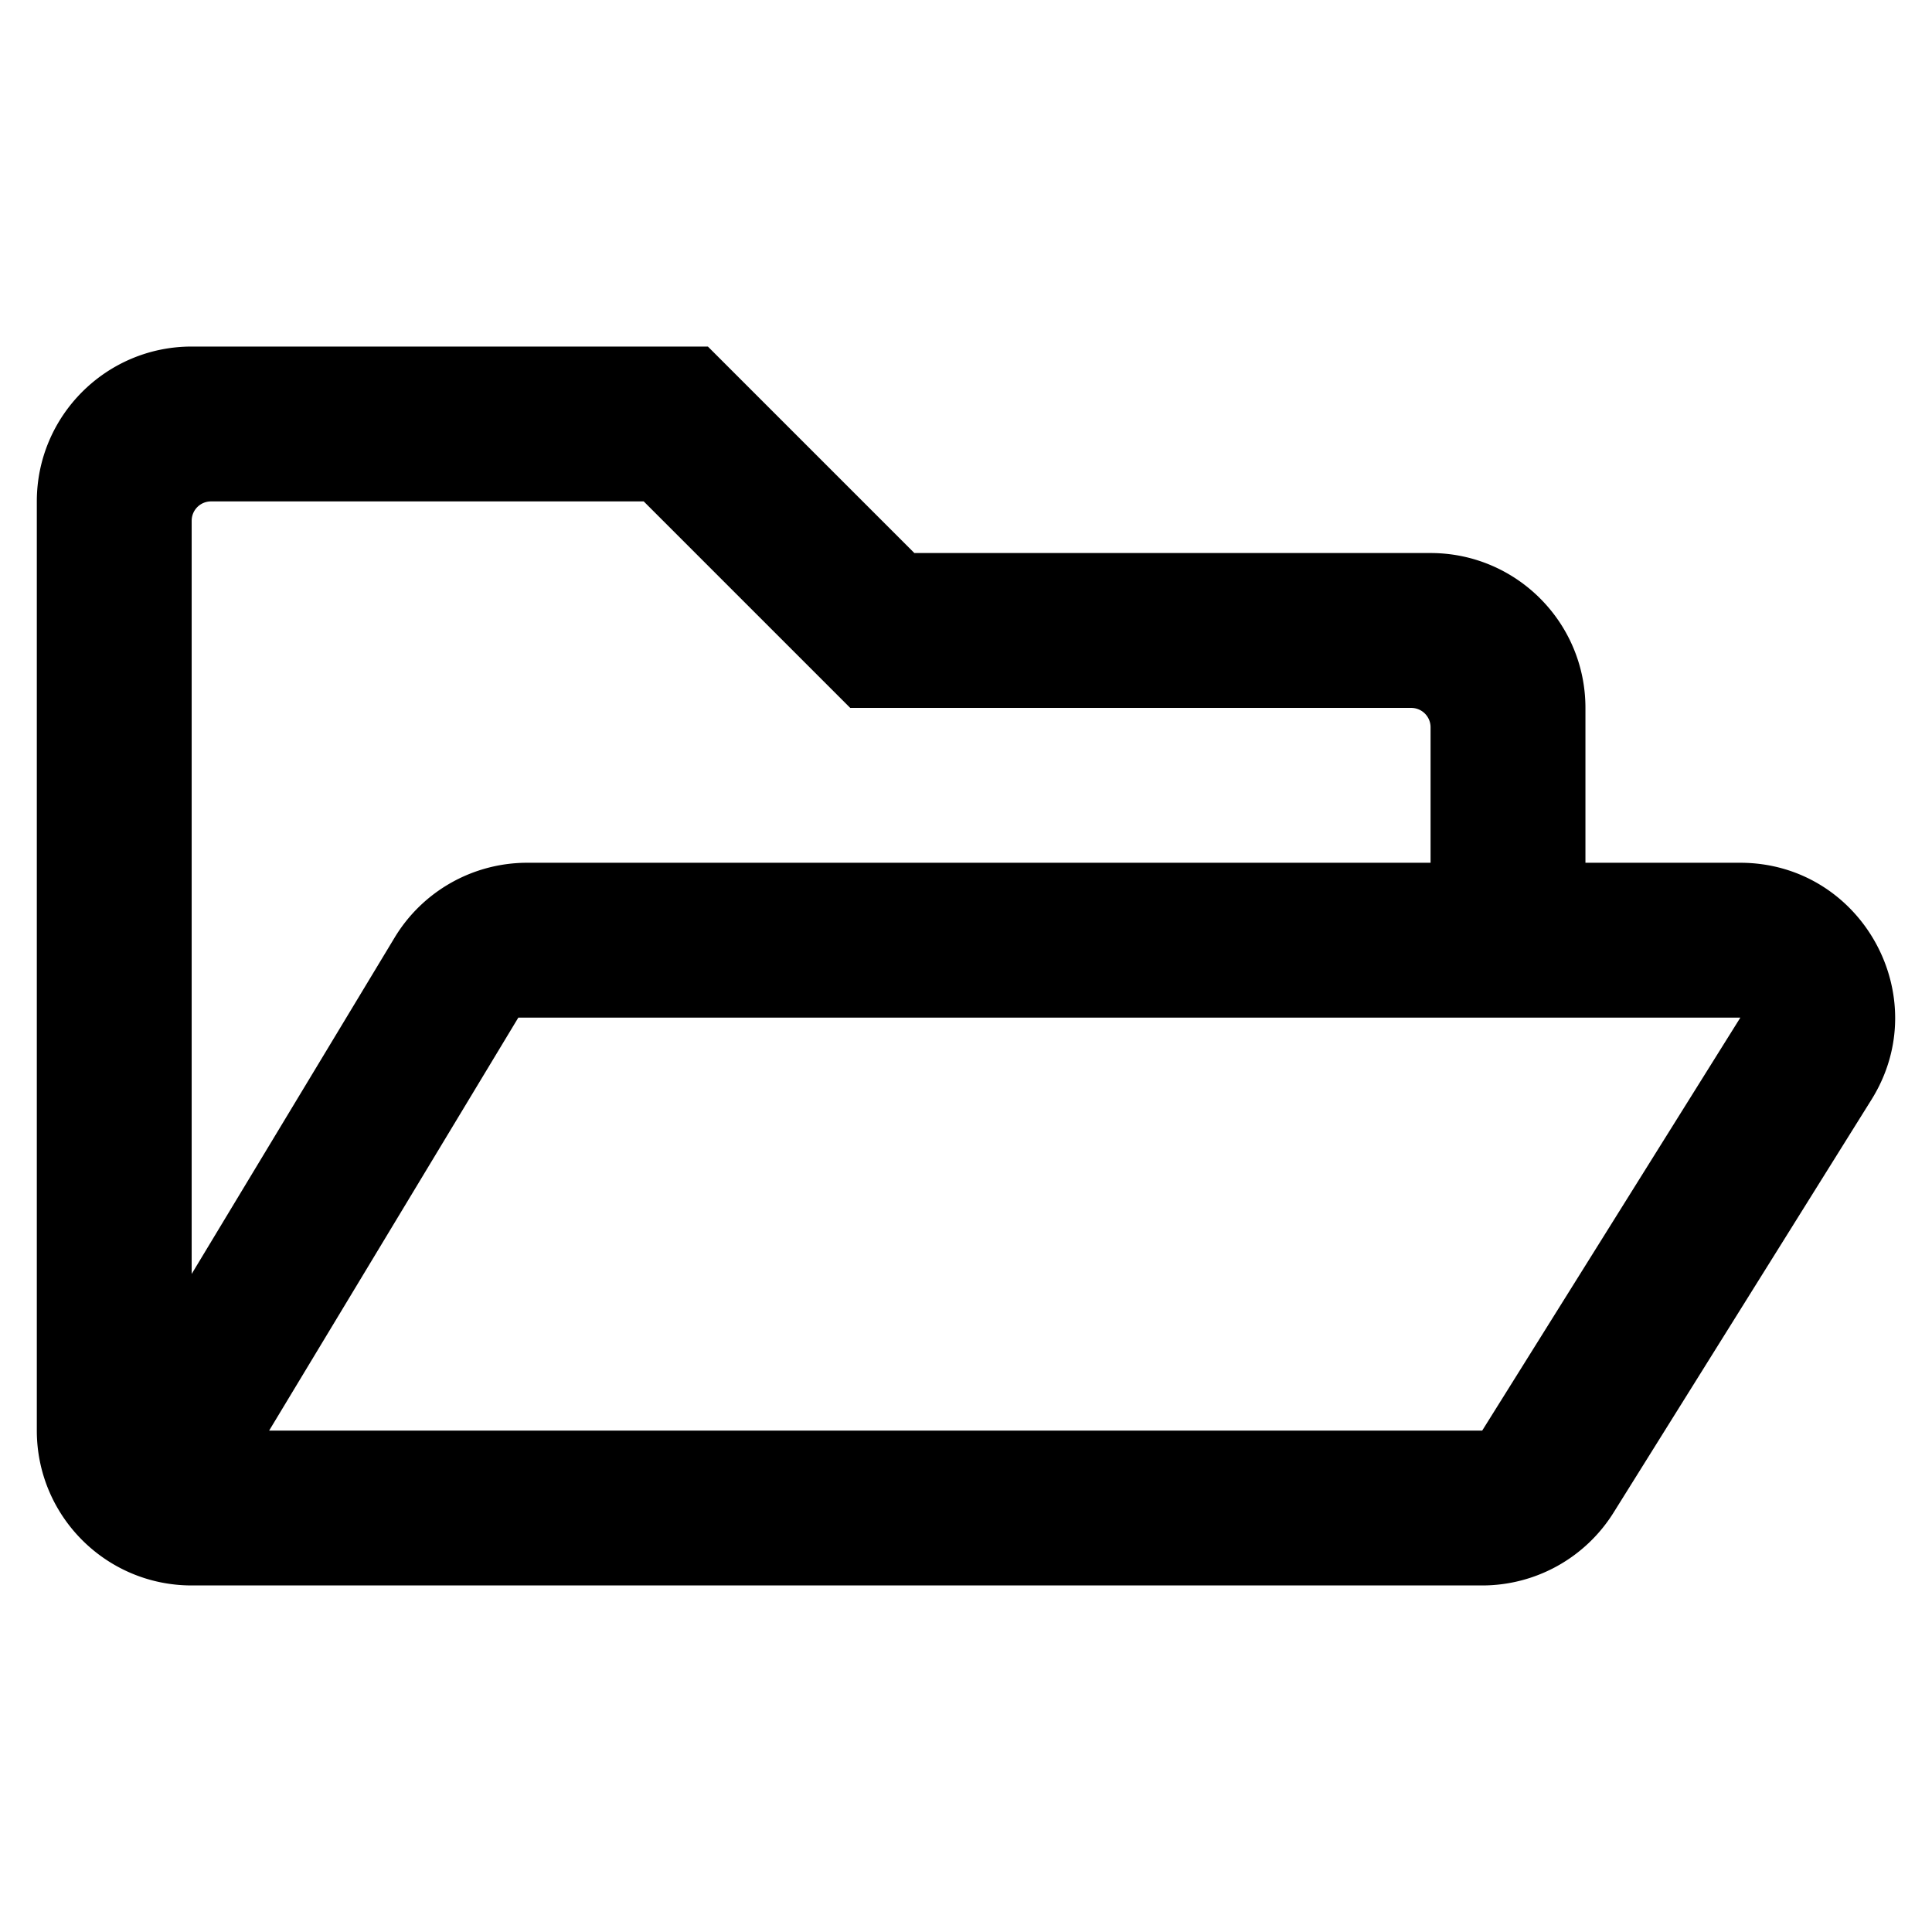 <?xml version="1.0" encoding="UTF-8"?>
<svg version="1.1" viewBox="0 0 2048 2048" xmlns="http://www.w3.org/2000/svg" xmlns:cc="http://creativecommons.org/ns#" xmlns:dc="http://purl.org/dc/elements/1.1/" xmlns:rdf="http://www.w3.org/1999/02/22-rdf-syntax-ns#">
 <path d="m1844.6 914.56h-163.97v-164.16c0-90.664-73.496-164.16-164.16-164.16h-547.2l-218.88-218.88h-547.2c-90.664 0-164.16 73.496-164.16 164.16v984.96c0 90.664 73.496 164.16 164.16 164.16h1368a164.16 164.16 0 0 0 139.21-77.155l273.4-437.76c68.222-109.16-10.39-251.16-139.2-251.16zm-1620.9-383.04h458.68l218.88 218.88h594.68a20.52 20.52 0 0 1 20.52 20.52v143.64h-957.6a164.16 164.16 0 0 0-140.56 79.351l-215.12 356.52v-798.42a20.496 20.496 0 0 1 20.52-20.496zm1347.5 984.96h-1285.9l264.14-437.76h1295.4z" stroke-width="3.42"/>
</svg>
